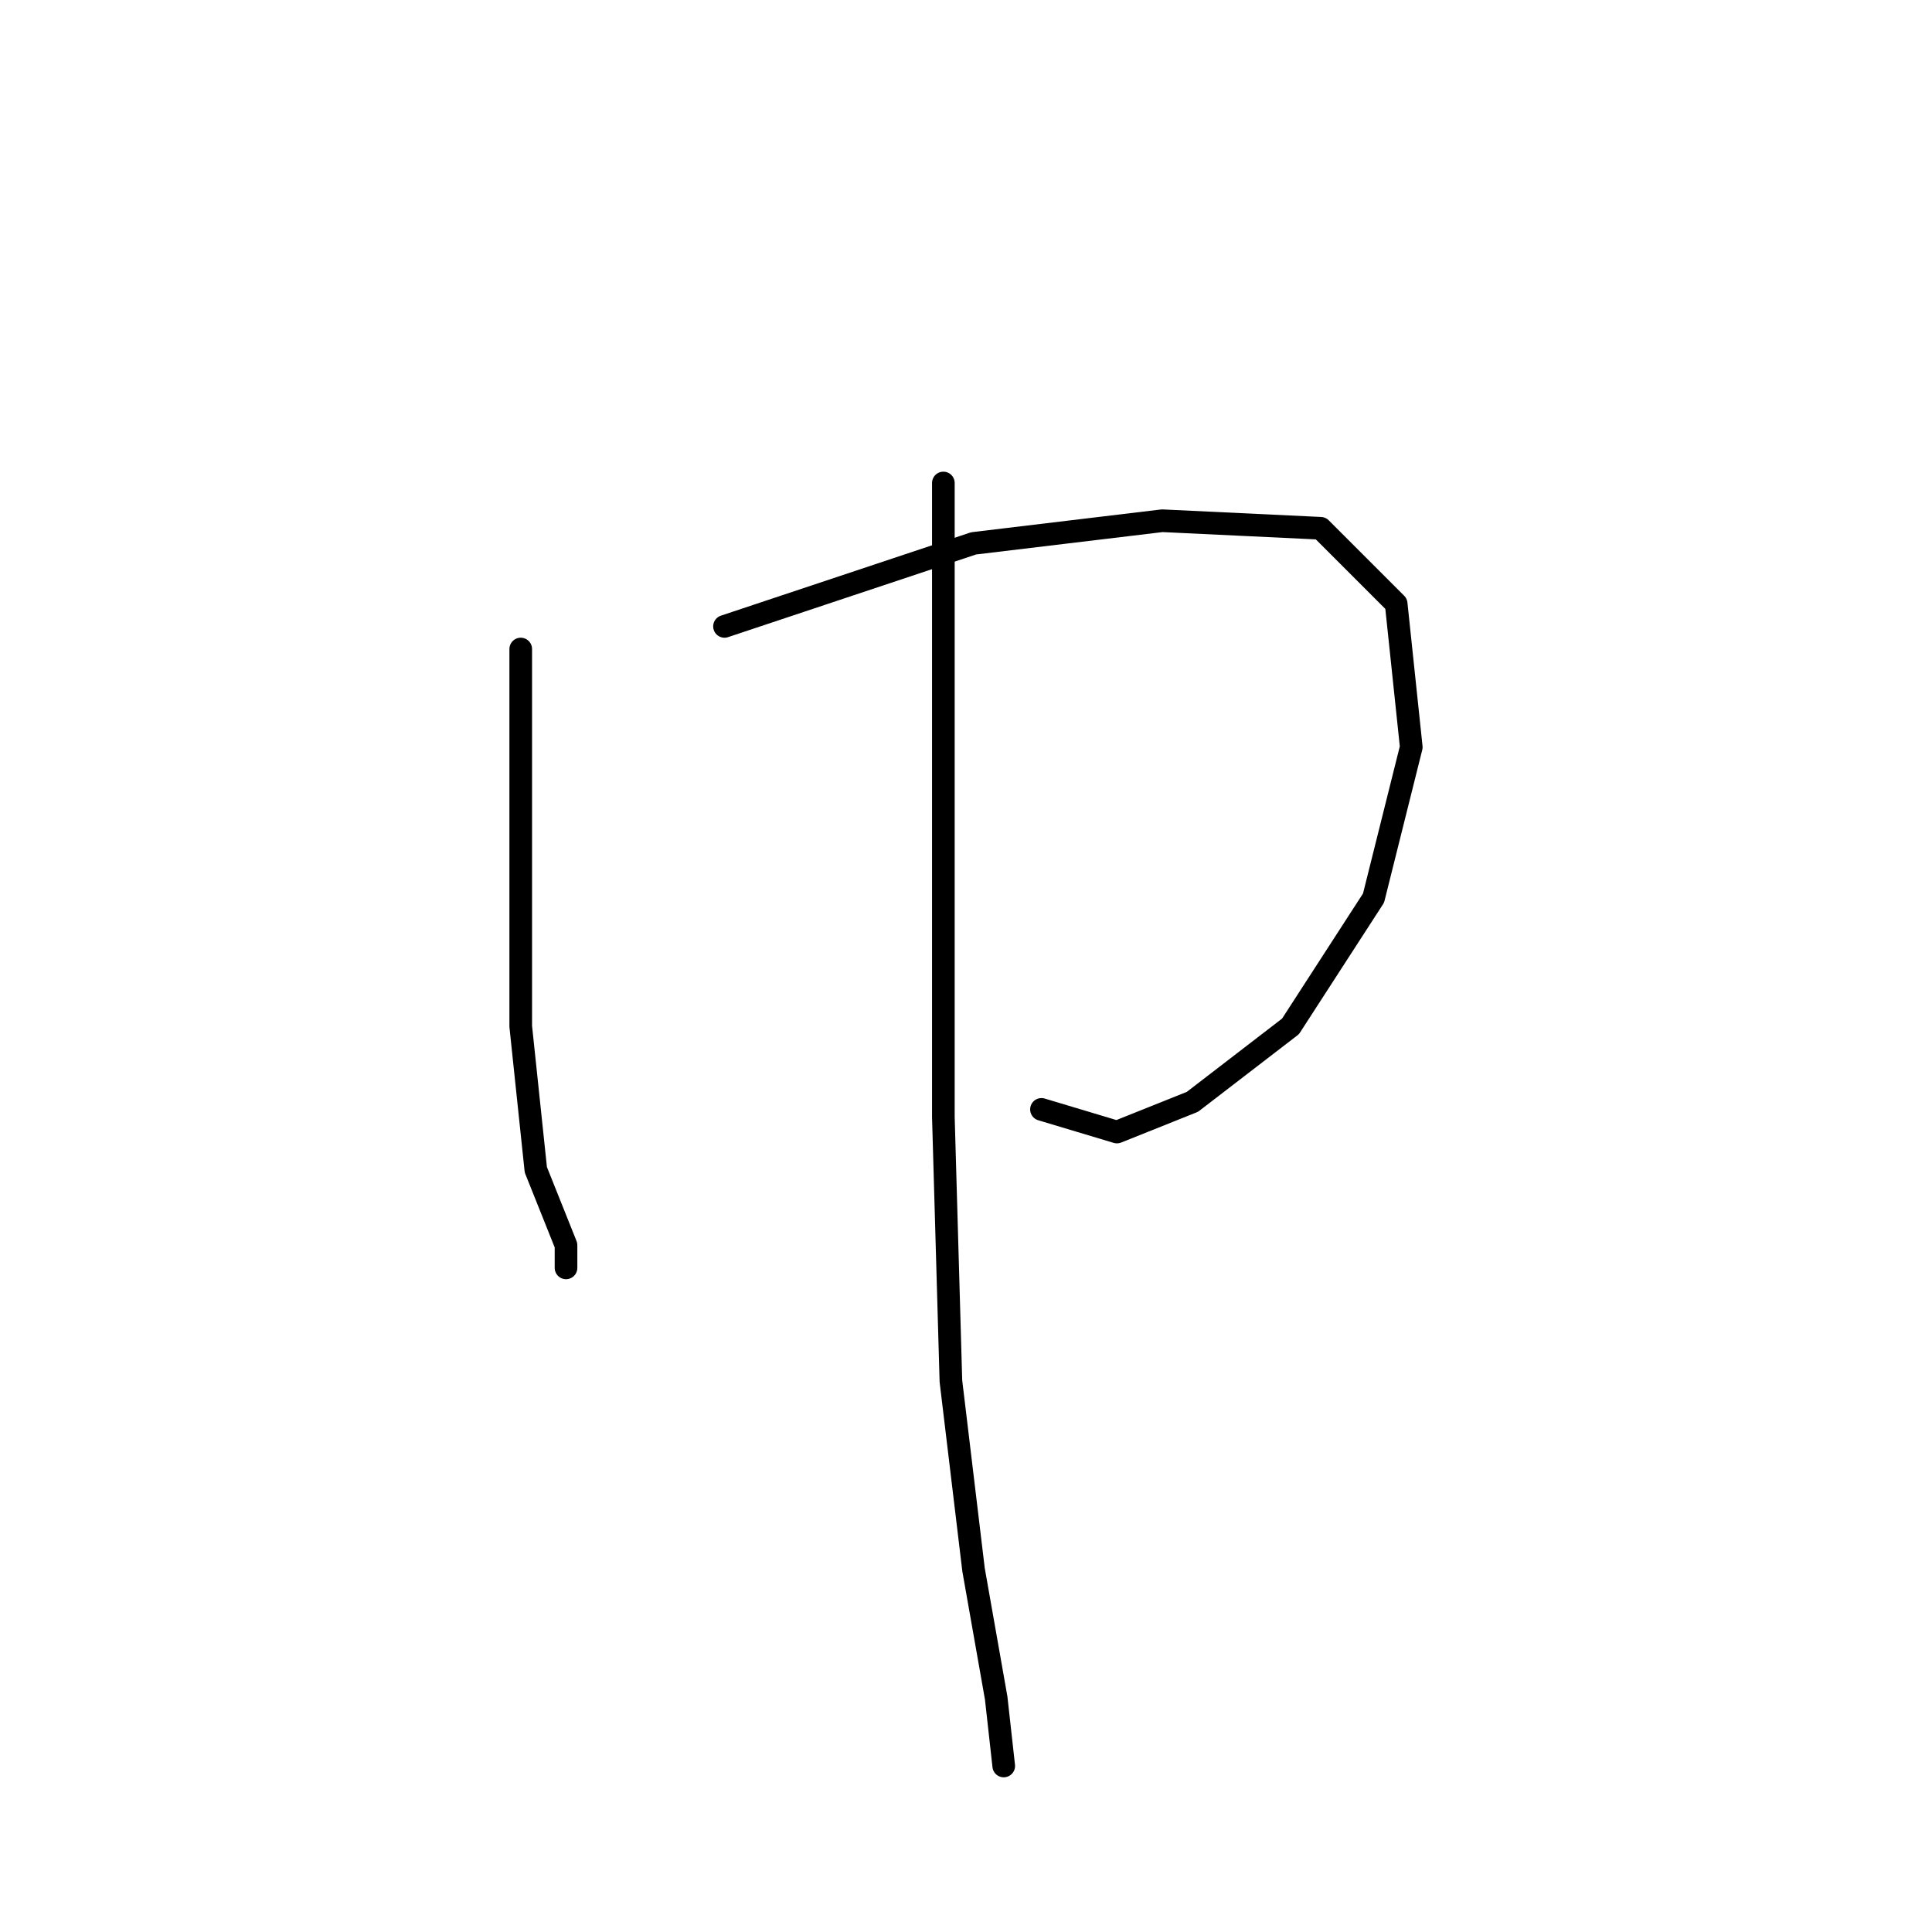 <?xml version="1.0" standalone="no"?>
    <svg width="256" height="256" xmlns="http://www.w3.org/2000/svg" version="1.1">
    <polyline stroke="black" stroke-width="3" stroke-linecap="round" fill="transparent" stroke-linejoin="round" points="69 86 69 92 69 111 69 136 71 155 75 165 75 168 75 168 " />
        <polyline stroke="black" stroke-width="3" stroke-linecap="round" fill="transparent" stroke-linejoin="round" points="96 83 129 72 154 69 175 70 185 80 187 99 182 119 171 136 158 146 148 150 138 147 138 147 " />
        <polyline stroke="black" stroke-width="3" stroke-linecap="round" fill="transparent" stroke-linejoin="round" points="125 64 125 103 125 148 126 183 129 208 132 225 133 234 133 234 " />
        </svg>
